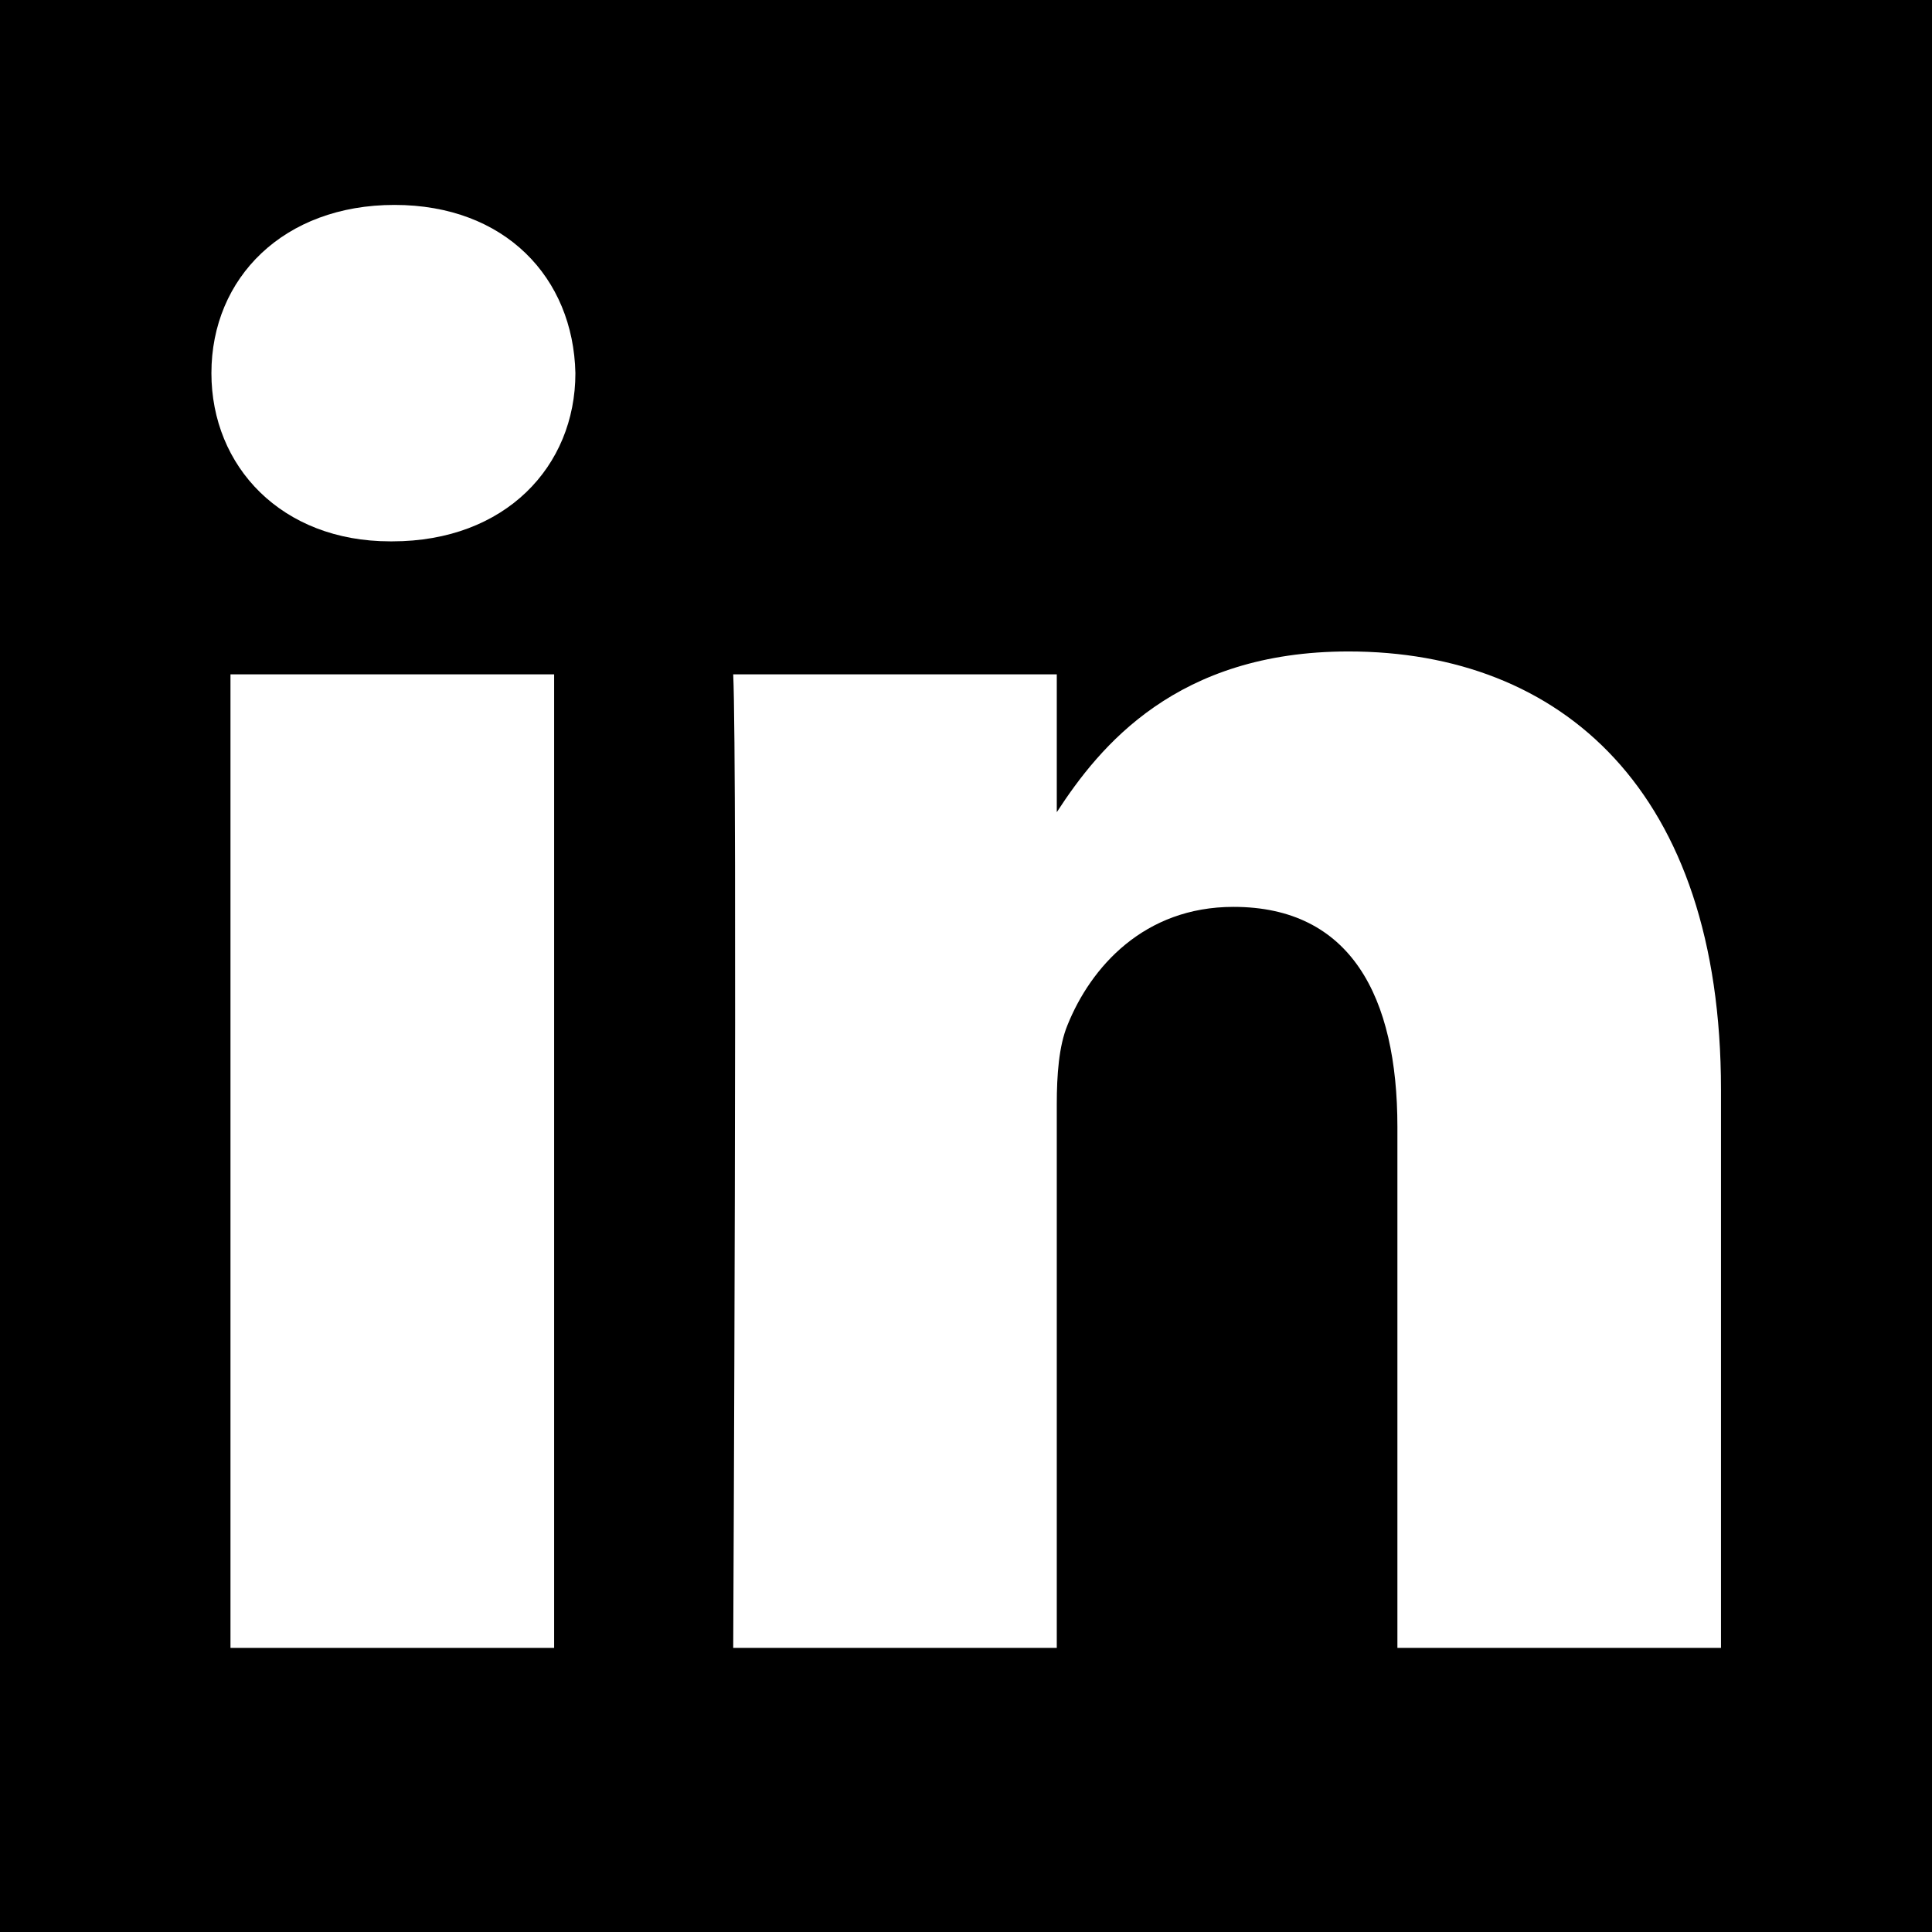 <?xml version="1.0" ?>
    <svg
        height="512"
        id="Layer_1"
        version="1.1"
        viewBox="0 0 512 512"
        width="512"
        xmlSpace="preserve"
        xmlns="http://www.w3.org/2000/svg"
        xmlnsCc="http://creativecommons.org/ns#"
        xmlnsDc="http://purl.org/dc/elements/1.1/"
        xmlnsInkscape="http://www.inkscape.org/namespaces/inkscape"
        xmlnsRdf="http://www.w3.org/1999/02/22-rdf-syntax-ns#"
        xmlnsSodipodi="http://sodipodi.sourceforge.net/DTD/sodipodi-0.dtd"
        xmlnsSvg="http://www.w3.org/2000/svg"><defs id="defs12"/><g id="g5891"><rect height="512" id="rect2987" style="fill:#000000;fill-opacity:1;fill-rule:nonzero;stroke:none" width="512" x="0" y="5.6843419e-014"/><g id="g9-1" transform="matrix(1.554,0,0,1.554,-140.873,-132.646)"><rect height="166.021" id="rect11" style="fill:#ffffff" width="55.194" x="129.957" y="200.357"/><path d="m 157.927,120.303 c -18.884,0 -31.222,12.415 -31.222,28.687 0,15.93 11.963,28.687 30.491,28.687 h 0.357 c 19.245,0 31.224,-12.757 31.224,-28.687 -0.357,-16.272 -11.978,-28.687 -30.85,-28.687 z" id="path13-0" style="fill:#ffffff"/><path d="m 320.604,196.453 c -29.277,0 -42.391,16.101 -49.734,27.41 v -23.506 h -55.18 c 0.732,15.573 0,166.021 0,166.021 h 55.179 V 273.66 c 0,-4.963 0.357,-9.924 1.82,-13.471 3.982,-9.911 13.068,-20.178 28.313,-20.178 19.959,0 27.955,15.23 27.955,37.539 v 88.828 h 55.182 v -95.206 c 0,-50.996 -27.227,-74.719 -63.535,-74.719 z" id="path15" style="fill:#ffffff"/></g></g></svg>